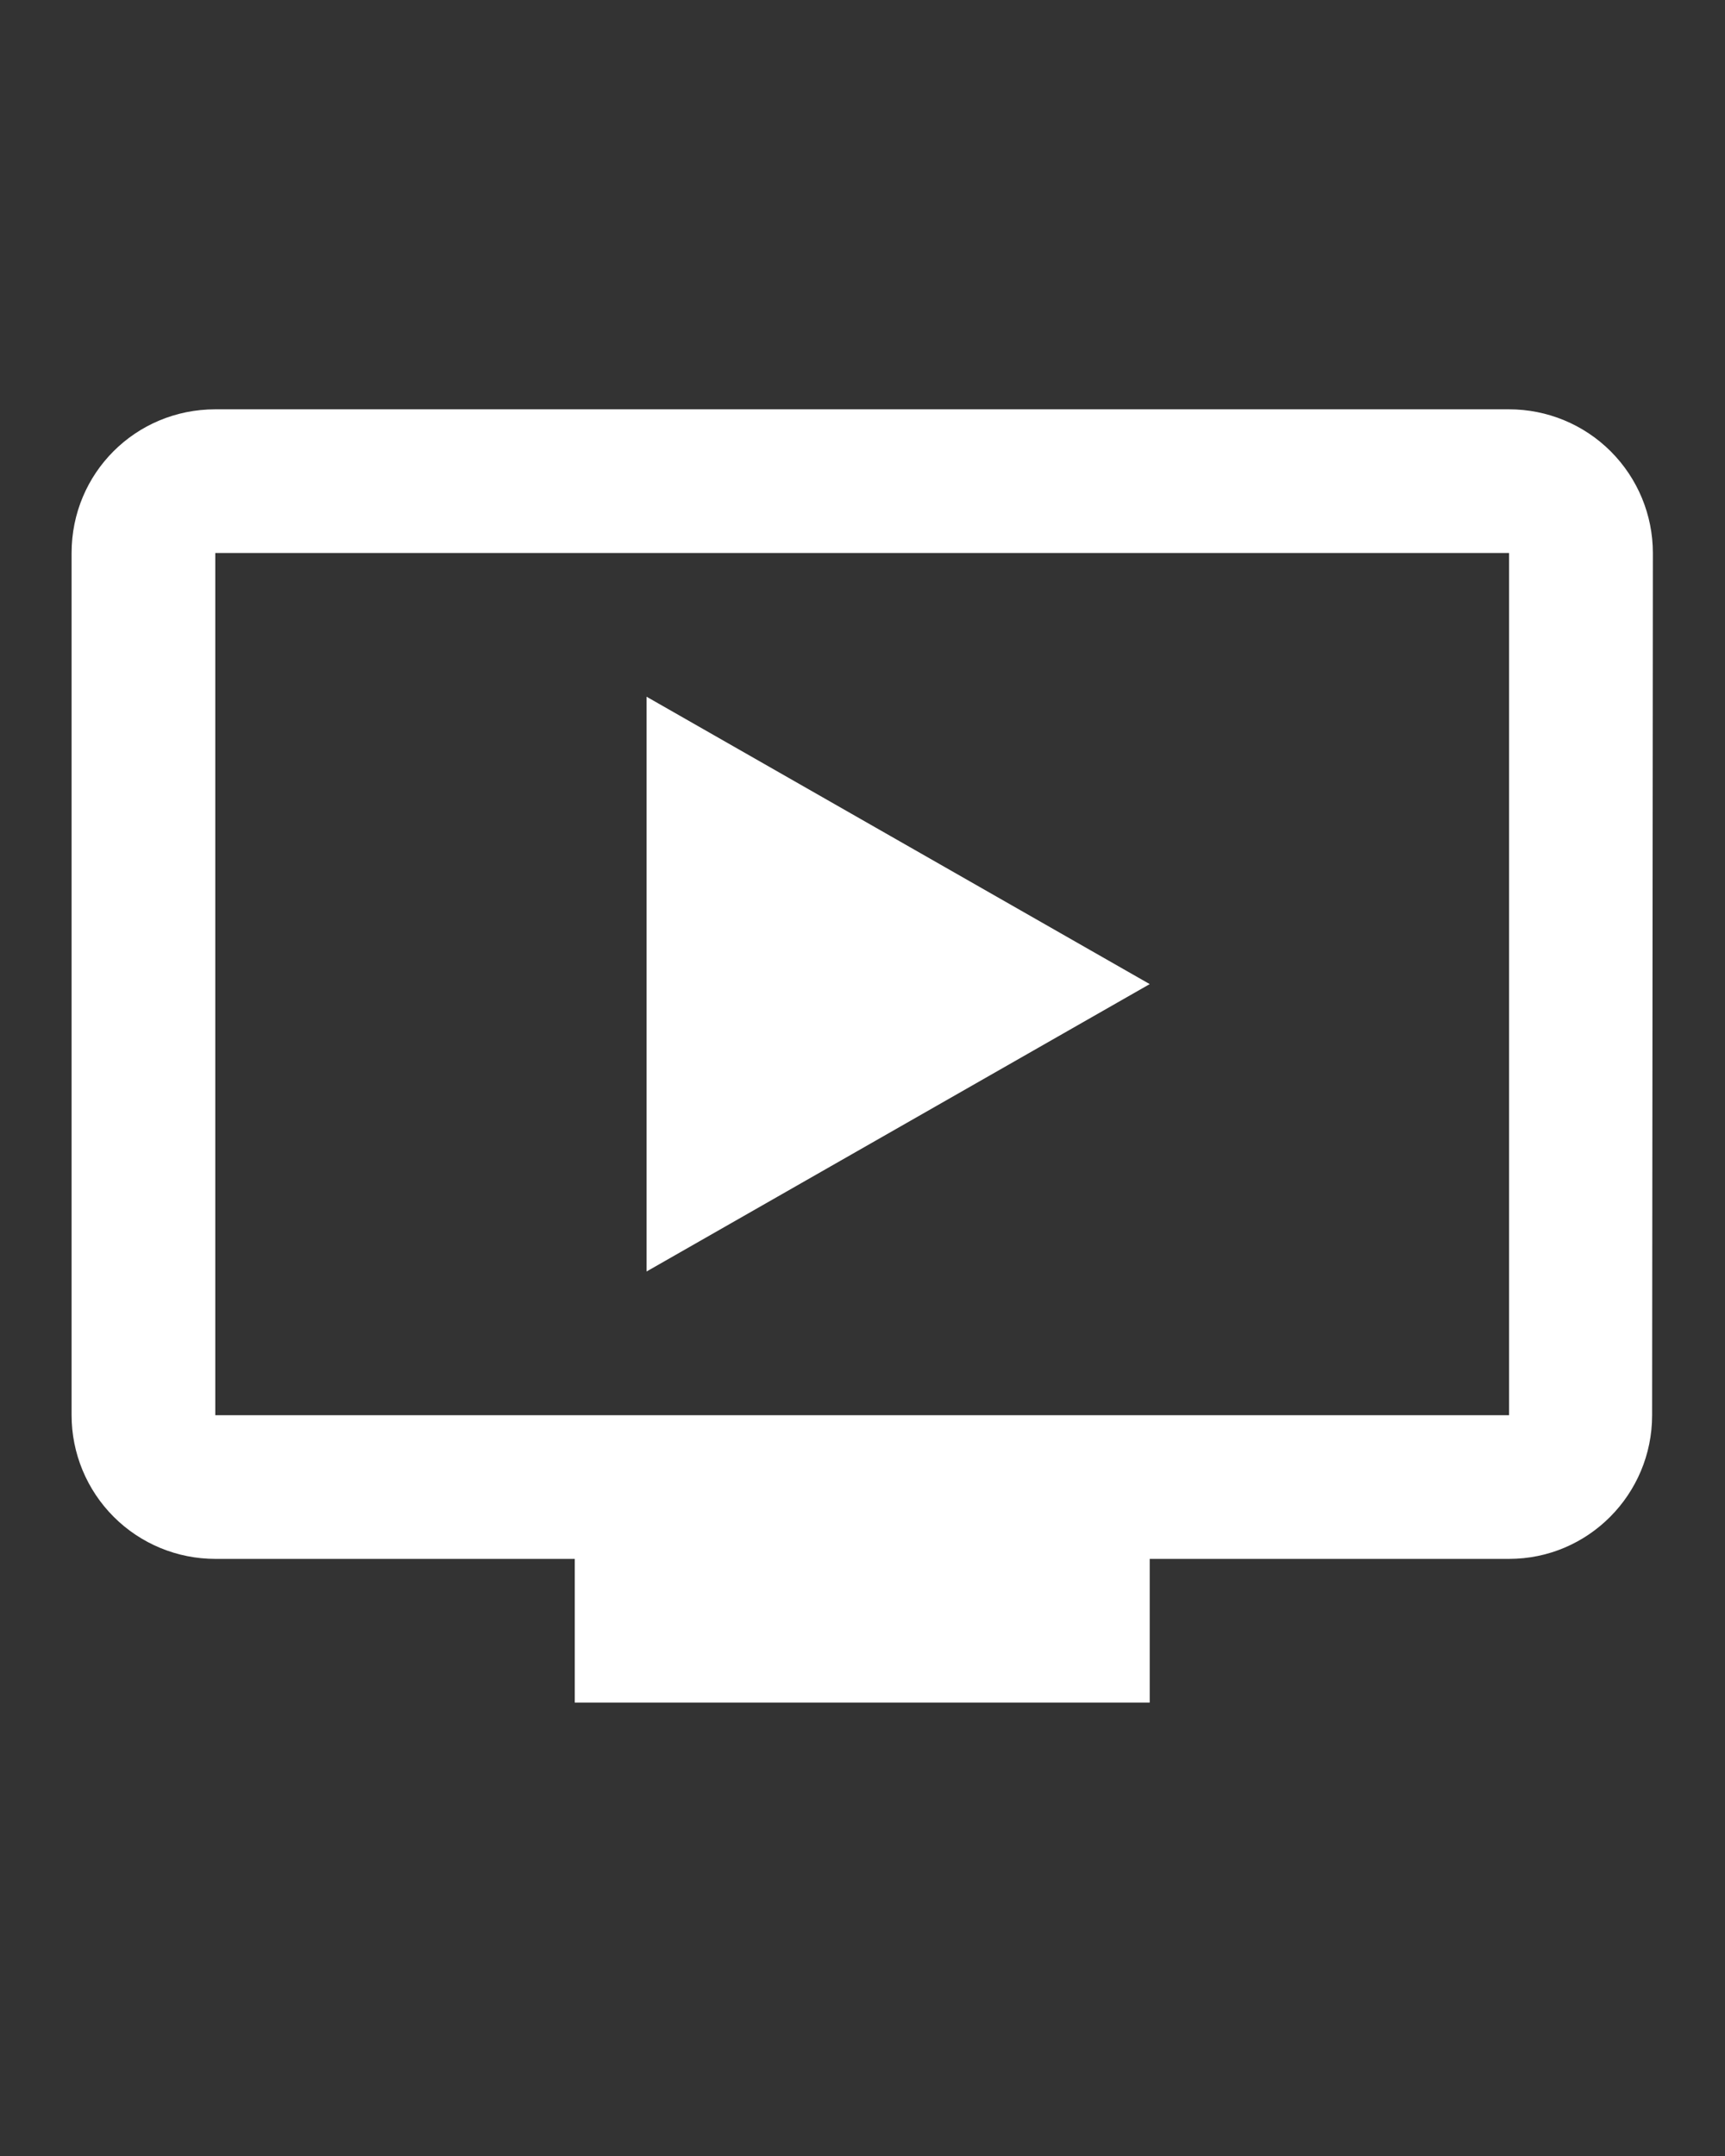 <svg width="16" height="20" viewBox="0 0 16 20" fill="none" xmlns="http://www.w3.org/2000/svg">
<rect x="0" y="0" width="16" height="20" fill="#333333" stroke="none"/>
<path d="M13.997 3.797H1.997C1.257 3.797 0.664 4.39 0.664 5.13V13.128C0.664 13.482 0.805 13.821 1.055 14.071C1.305 14.321 1.644 14.461 1.997 14.461H5.331V15.794H10.664V14.461H13.997C14.731 14.461 15.324 13.862 15.324 13.128L15.331 5.13C15.331 4.776 15.19 4.437 14.94 4.187C14.69 3.937 14.351 3.797 13.997 3.797ZM13.997 13.128H1.997V5.13H13.997V13.128ZM10.664 9.129L5.997 11.795V6.463L10.664 9.129Z" fill="white"/>
</svg>
